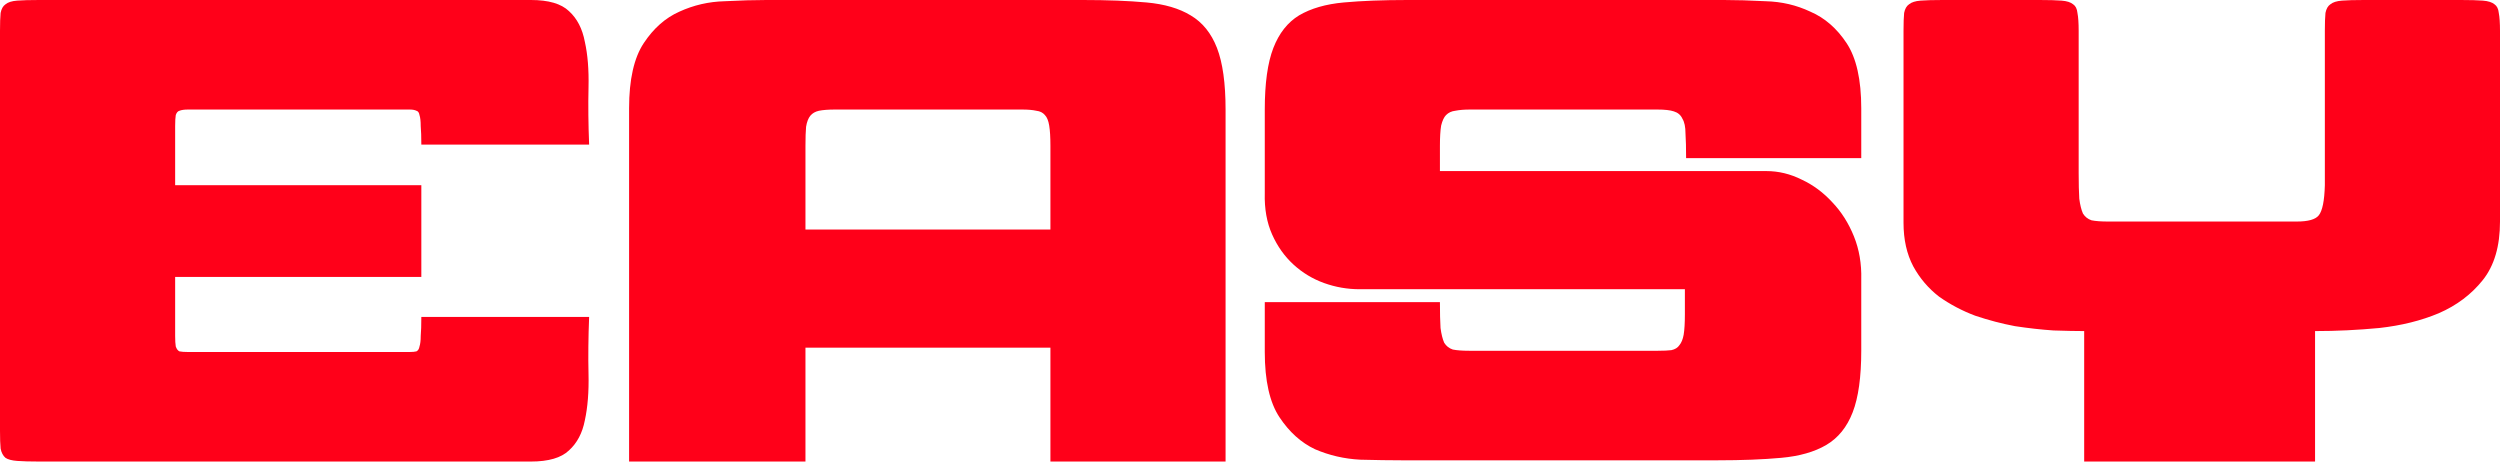 <svg width="390" height="72" viewBox="0 0 390 72" fill="none" xmlns="http://www.w3.org/2000/svg">
<path d="M65.728 43.2H27.323V49.44C27.323 50.72 27.323 51.712 27.323 52.416C27.323 53.12 27.355 53.664 27.419 54.048C27.546 54.432 27.737 54.688 27.992 54.816C28.31 54.88 28.756 54.912 29.329 54.912H63.913C64.359 54.912 64.709 54.88 64.964 54.816C65.218 54.688 65.378 54.432 65.441 54.048C65.569 53.664 65.632 53.12 65.632 52.416C65.696 51.712 65.728 50.72 65.728 49.44H91.904C91.777 52.64 91.745 55.616 91.809 58.368C91.873 61.12 91.682 63.52 91.236 65.568C90.854 67.552 90.026 69.12 88.752 70.272C87.542 71.424 85.567 72 82.829 72H6.114C4.649 72 3.503 71.968 2.675 71.904C1.847 71.84 1.242 71.68 0.86 71.424C0.478 71.104 0.223 70.624 0.096 69.984C0.032 69.344 0 68.416 0 67.2V4.8C0 3.584 0.032 2.656 0.096 2.016C0.223 1.376 0.478 0.928 0.86 0.672C1.242 0.352 1.847 0.16 2.675 0.096C3.503 0.032 4.649 0 6.114 0H82.829C85.567 0 87.542 0.576 88.752 1.728C90.026 2.88 90.854 4.48 91.236 6.528C91.682 8.512 91.873 10.88 91.809 13.632C91.745 16.384 91.777 19.36 91.904 22.56H65.728C65.728 21.344 65.696 20.384 65.632 19.68C65.632 18.912 65.569 18.336 65.441 17.952C65.378 17.568 65.218 17.344 64.964 17.28C64.709 17.152 64.359 17.088 63.913 17.088H29.329C28.756 17.088 28.31 17.152 27.992 17.28C27.737 17.344 27.546 17.568 27.419 17.952C27.355 18.336 27.323 18.912 27.323 19.68C27.323 20.384 27.323 21.344 27.323 22.56V28.896H65.728V43.2Z" fill="#FF0019"/>
<path d="M163.866 54.24H125.652V72H98.138V16.896C98.138 12.416 98.902 9.024 100.431 6.72C101.96 4.416 103.807 2.784 105.972 1.824C108.201 0.8 110.558 0.256 113.042 0.192C115.525 0.064 117.691 0 119.538 0H168.929C172.751 0 176.063 0.128 178.865 0.384C181.667 0.64 183.96 1.312 185.744 2.4C187.591 3.488 188.96 5.184 189.852 7.488C190.743 9.792 191.189 12.992 191.189 17.088V72H163.866V54.24ZM125.652 35.808H163.866V22.752C163.866 21.408 163.802 20.352 163.675 19.584C163.548 18.816 163.325 18.272 163.006 17.952C162.688 17.568 162.242 17.344 161.669 17.28C161.096 17.152 160.363 17.088 159.472 17.088H130.238C129.219 17.088 128.391 17.152 127.754 17.28C127.181 17.408 126.735 17.664 126.416 18.048C126.098 18.432 125.875 19.008 125.748 19.776C125.684 20.48 125.652 21.472 125.652 22.752V35.808Z" fill="#FF0019"/>
<path d="M212.113 45.12C210.202 45.12 208.355 44.8 206.572 44.16C204.788 43.52 203.196 42.56 201.795 41.28C200.394 40 199.279 38.432 198.451 36.576C197.623 34.72 197.241 32.576 197.305 30.144V17.088C197.305 12.992 197.751 9.792 198.642 7.488C199.534 5.184 200.871 3.488 202.655 2.4C204.502 1.312 206.826 0.64 209.629 0.384C212.431 0.128 215.743 0 219.564 0H268.956C270.803 0 272.968 0.064 275.452 0.192C277.936 0.256 280.261 0.8 282.426 1.824C284.655 2.784 286.534 4.416 288.063 6.72C289.591 9.024 290.356 12.416 290.356 16.896V24.672H263.033C263.033 23.072 263.001 21.792 262.937 20.832C262.937 19.808 262.778 19.04 262.46 18.528C262.205 17.952 261.759 17.568 261.122 17.376C260.549 17.184 259.689 17.088 258.543 17.088H229.309C228.417 17.088 227.653 17.152 227.016 17.28C226.443 17.344 225.965 17.568 225.583 17.952C225.265 18.272 225.01 18.816 224.819 19.584C224.691 20.352 224.628 21.408 224.628 22.752V26.688H275.548C277.459 26.688 279.306 27.136 281.089 28.032C282.872 28.864 284.464 30.048 285.866 31.584C287.267 33.056 288.381 34.816 289.209 36.864C290.037 38.912 290.419 41.152 290.356 43.584V54.72C290.356 58.816 289.91 62.016 289.018 64.32C288.127 66.624 286.757 68.32 284.91 69.408C283.063 70.496 280.707 71.168 277.841 71.424C275.038 71.68 271.726 71.808 267.905 71.808H218.705C216.858 71.808 214.692 71.776 212.208 71.712C209.724 71.584 207.368 71.04 205.139 70.08C202.973 69.056 201.126 67.392 199.598 65.088C198.069 62.784 197.305 59.392 197.305 54.912V47.136H224.628C224.628 48.8 224.66 50.144 224.723 51.168C224.851 52.128 225.042 52.896 225.296 53.472C225.615 53.984 226.061 54.336 226.634 54.528C227.271 54.656 228.131 54.72 229.213 54.72H258.638C259.53 54.72 260.23 54.688 260.74 54.624C261.313 54.496 261.727 54.24 261.982 53.856C262.3 53.472 262.523 52.928 262.651 52.224C262.778 51.456 262.842 50.4 262.842 49.056V45.12H212.113Z" fill="#FF0019"/>
<path d="M325.132 72V51.648C323.858 51.648 322.266 51.616 320.355 51.552C318.444 51.424 316.438 51.2 314.336 50.88C312.298 50.496 310.228 49.952 308.127 49.248C306.089 48.48 304.21 47.488 302.49 46.272C300.834 44.992 299.497 43.424 298.478 41.568C297.459 39.648 296.949 37.376 296.949 34.752V4.8C296.949 3.584 296.981 2.656 297.045 2.016C297.172 1.376 297.427 0.928 297.809 0.672C298.191 0.352 298.796 0.16 299.624 0.096C300.452 0.032 301.598 0 303.063 0H318.158C319.623 0 320.769 0.032 321.597 0.096C322.425 0.16 323.03 0.352 323.412 0.672C323.794 0.928 324.017 1.376 324.081 2.016C324.208 2.656 324.272 3.584 324.272 4.8V26.976C324.272 28.64 324.304 29.984 324.368 31.008C324.495 31.968 324.686 32.736 324.941 33.312C325.259 33.824 325.705 34.176 326.278 34.368C326.915 34.496 327.775 34.56 328.858 34.56H358.282C360.066 34.56 361.212 34.24 361.722 33.6C362.295 32.896 362.613 31.328 362.677 28.896V4.8C362.677 3.584 362.709 2.656 362.773 2.016C362.9 1.376 363.155 0.928 363.537 0.672C363.919 0.352 364.524 0.16 365.352 0.096C366.18 0.032 367.326 0 368.791 0H383.886C385.351 0 386.497 0.032 387.325 0.096C388.153 0.16 388.758 0.352 389.14 0.672C389.522 0.928 389.745 1.376 389.809 2.016C389.936 2.656 390 3.584 390 4.8V34.56C390 38.4 389.108 41.44 387.325 43.68C385.542 45.92 383.249 47.648 380.447 48.864C377.708 50.016 374.619 50.784 371.18 51.168C367.804 51.488 364.46 51.648 361.149 51.648V72H325.132Z" fill="#FF0019"/>
</svg>
